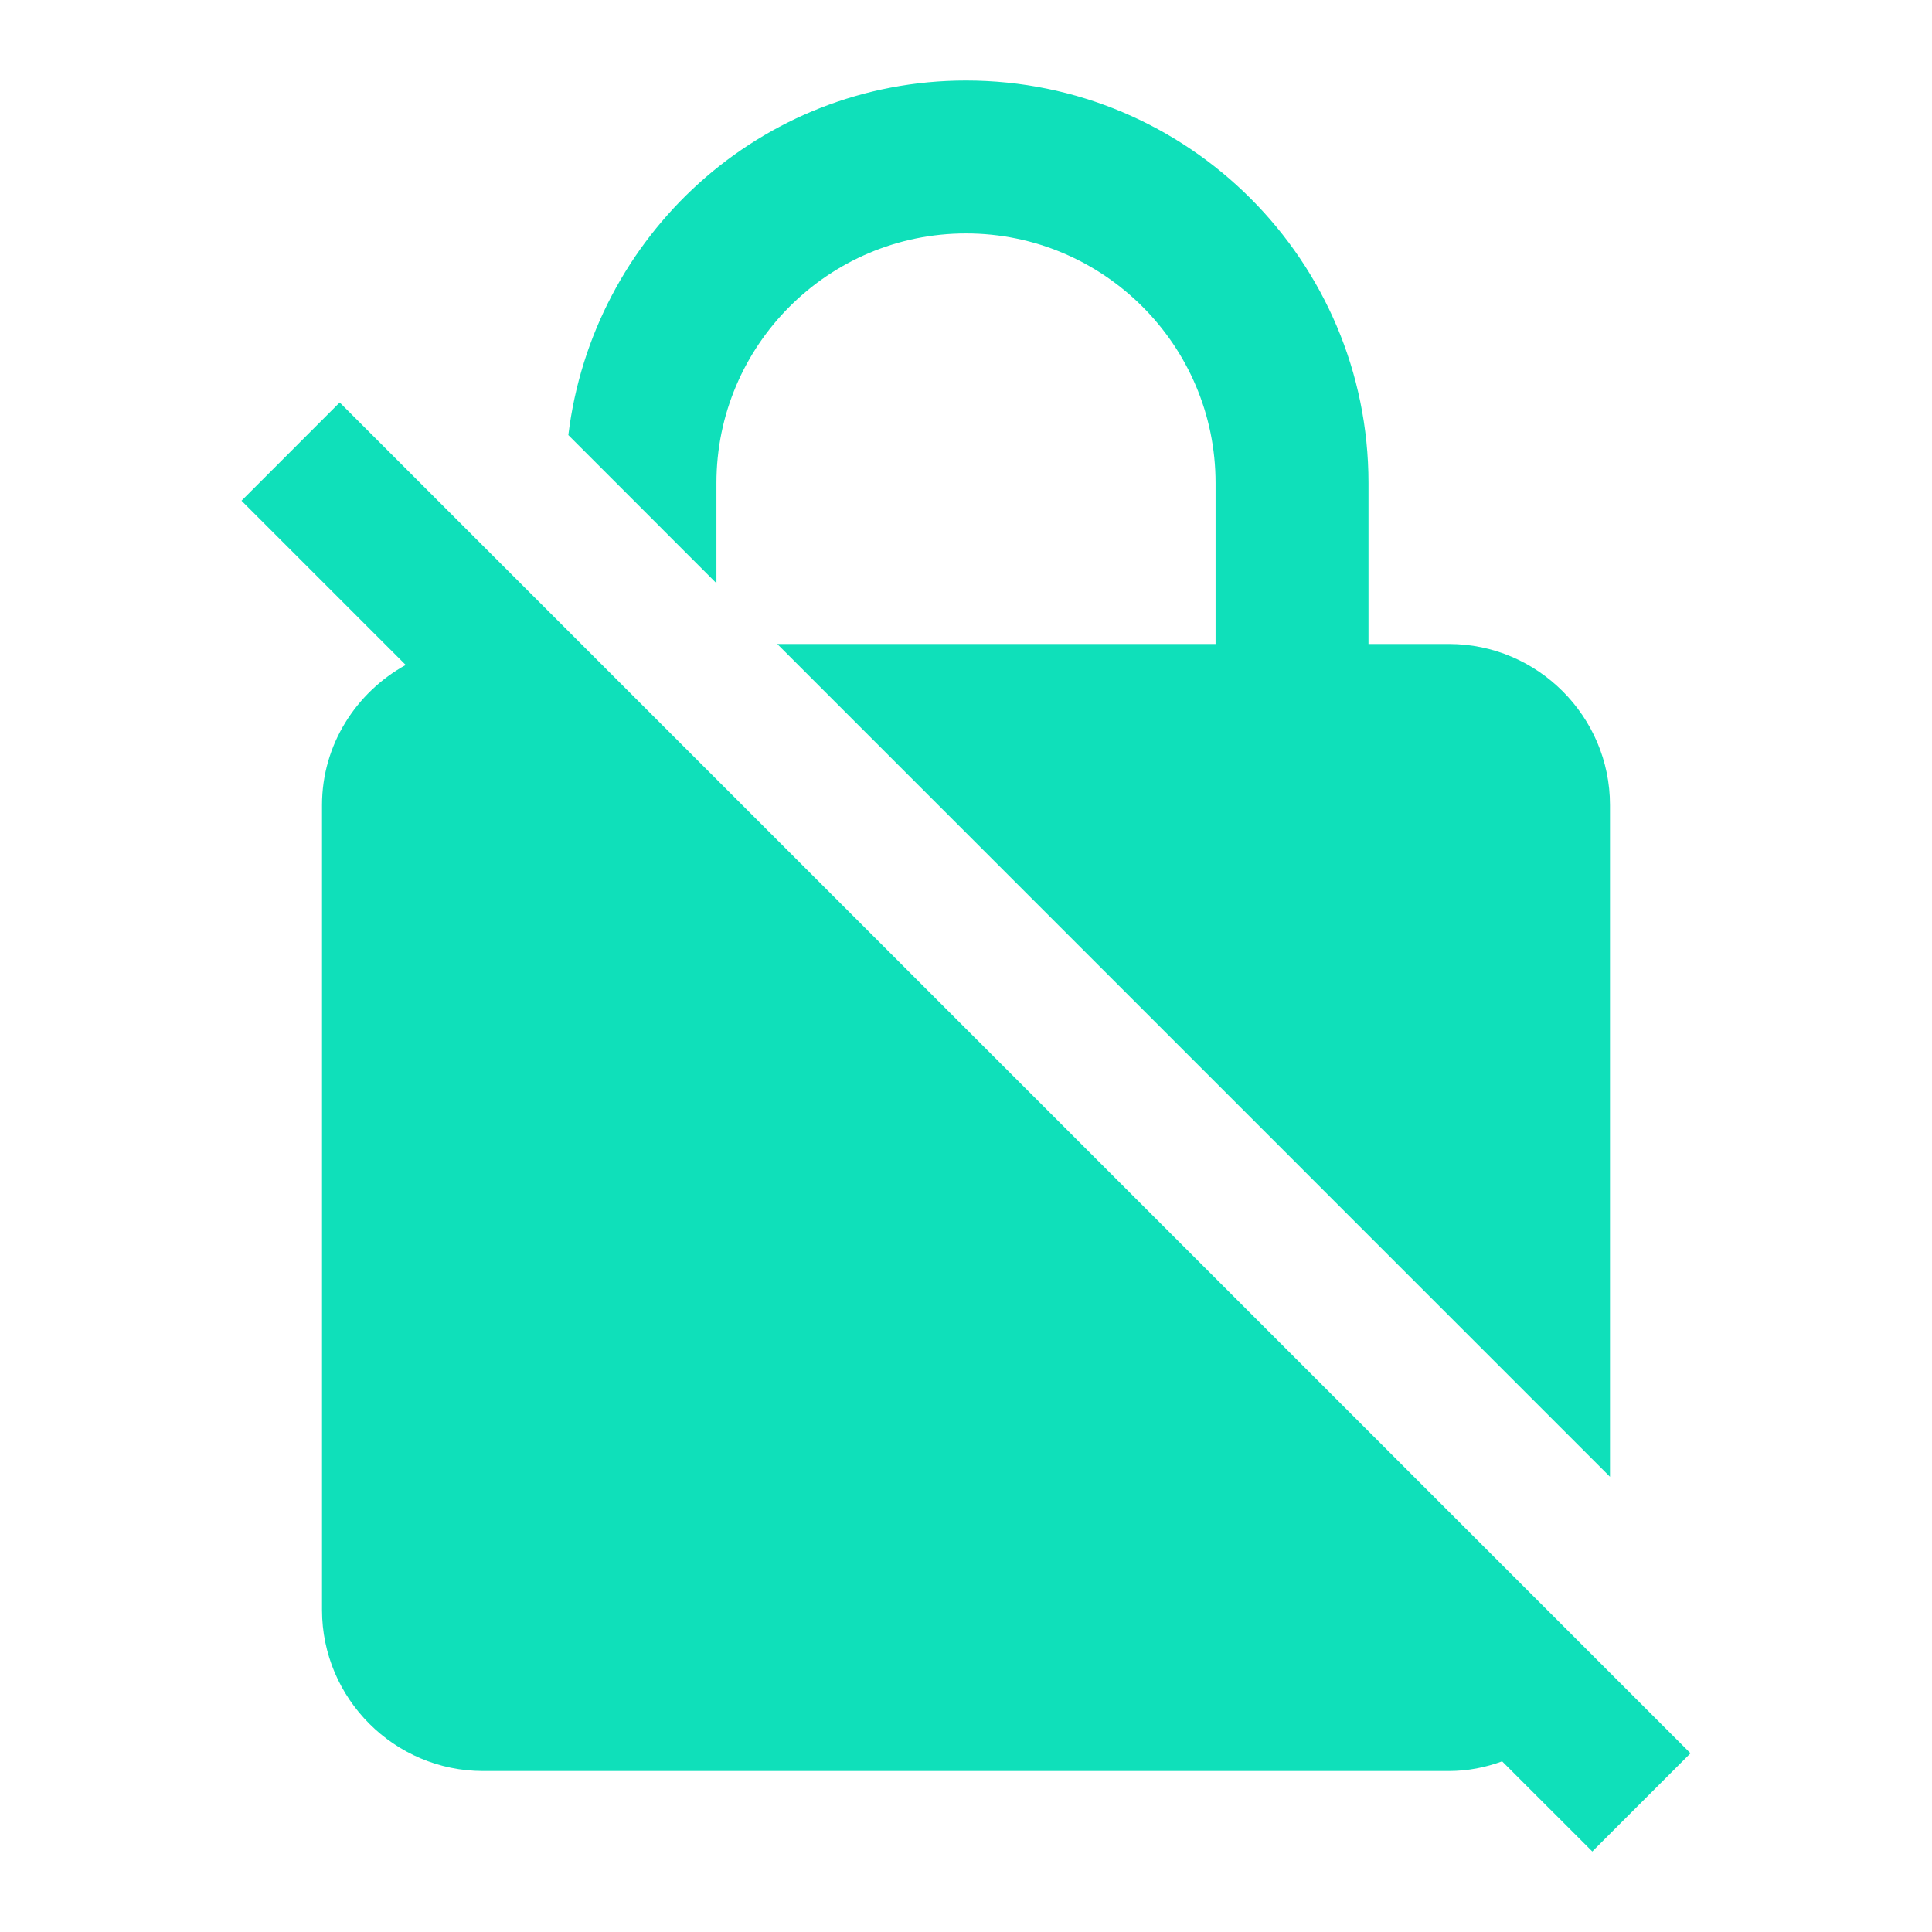 <svg width="40" height="40" viewBox="0 0 40 40" fill="none" xmlns="http://www.w3.org/2000/svg">
<g clip-path="url(#clip0_48_2876)">
<path d="M35 36.3L7.033 8.333L5 10.367L8.4 13.767C7.375 14.333 6.667 15.417 6.667 16.667V33.333C6.667 35.167 8.167 36.667 10 36.667H30C30.392 36.667 30.758 36.592 31.1 36.467L32.967 38.333L35 36.3ZM14.833 10C14.833 7.15 17.15 4.833 20 4.833C22.85 4.833 25.167 7.15 25.167 10V13.333H16.092L33.333 30.575V16.667C33.333 14.833 31.833 13.333 30 13.333H28.333V10C28.333 5.4 24.6 1.667 20 1.667C15.742 1.667 12.267 4.883 11.767 9.008L14.833 12.075V10Z" fill="#0FE0BA"/>
</g>
<defs>
<clipPath id="clip0_48_2876">
<rect width="40" height="40" fill="white"/>
</clipPath>
</defs>
</svg>

